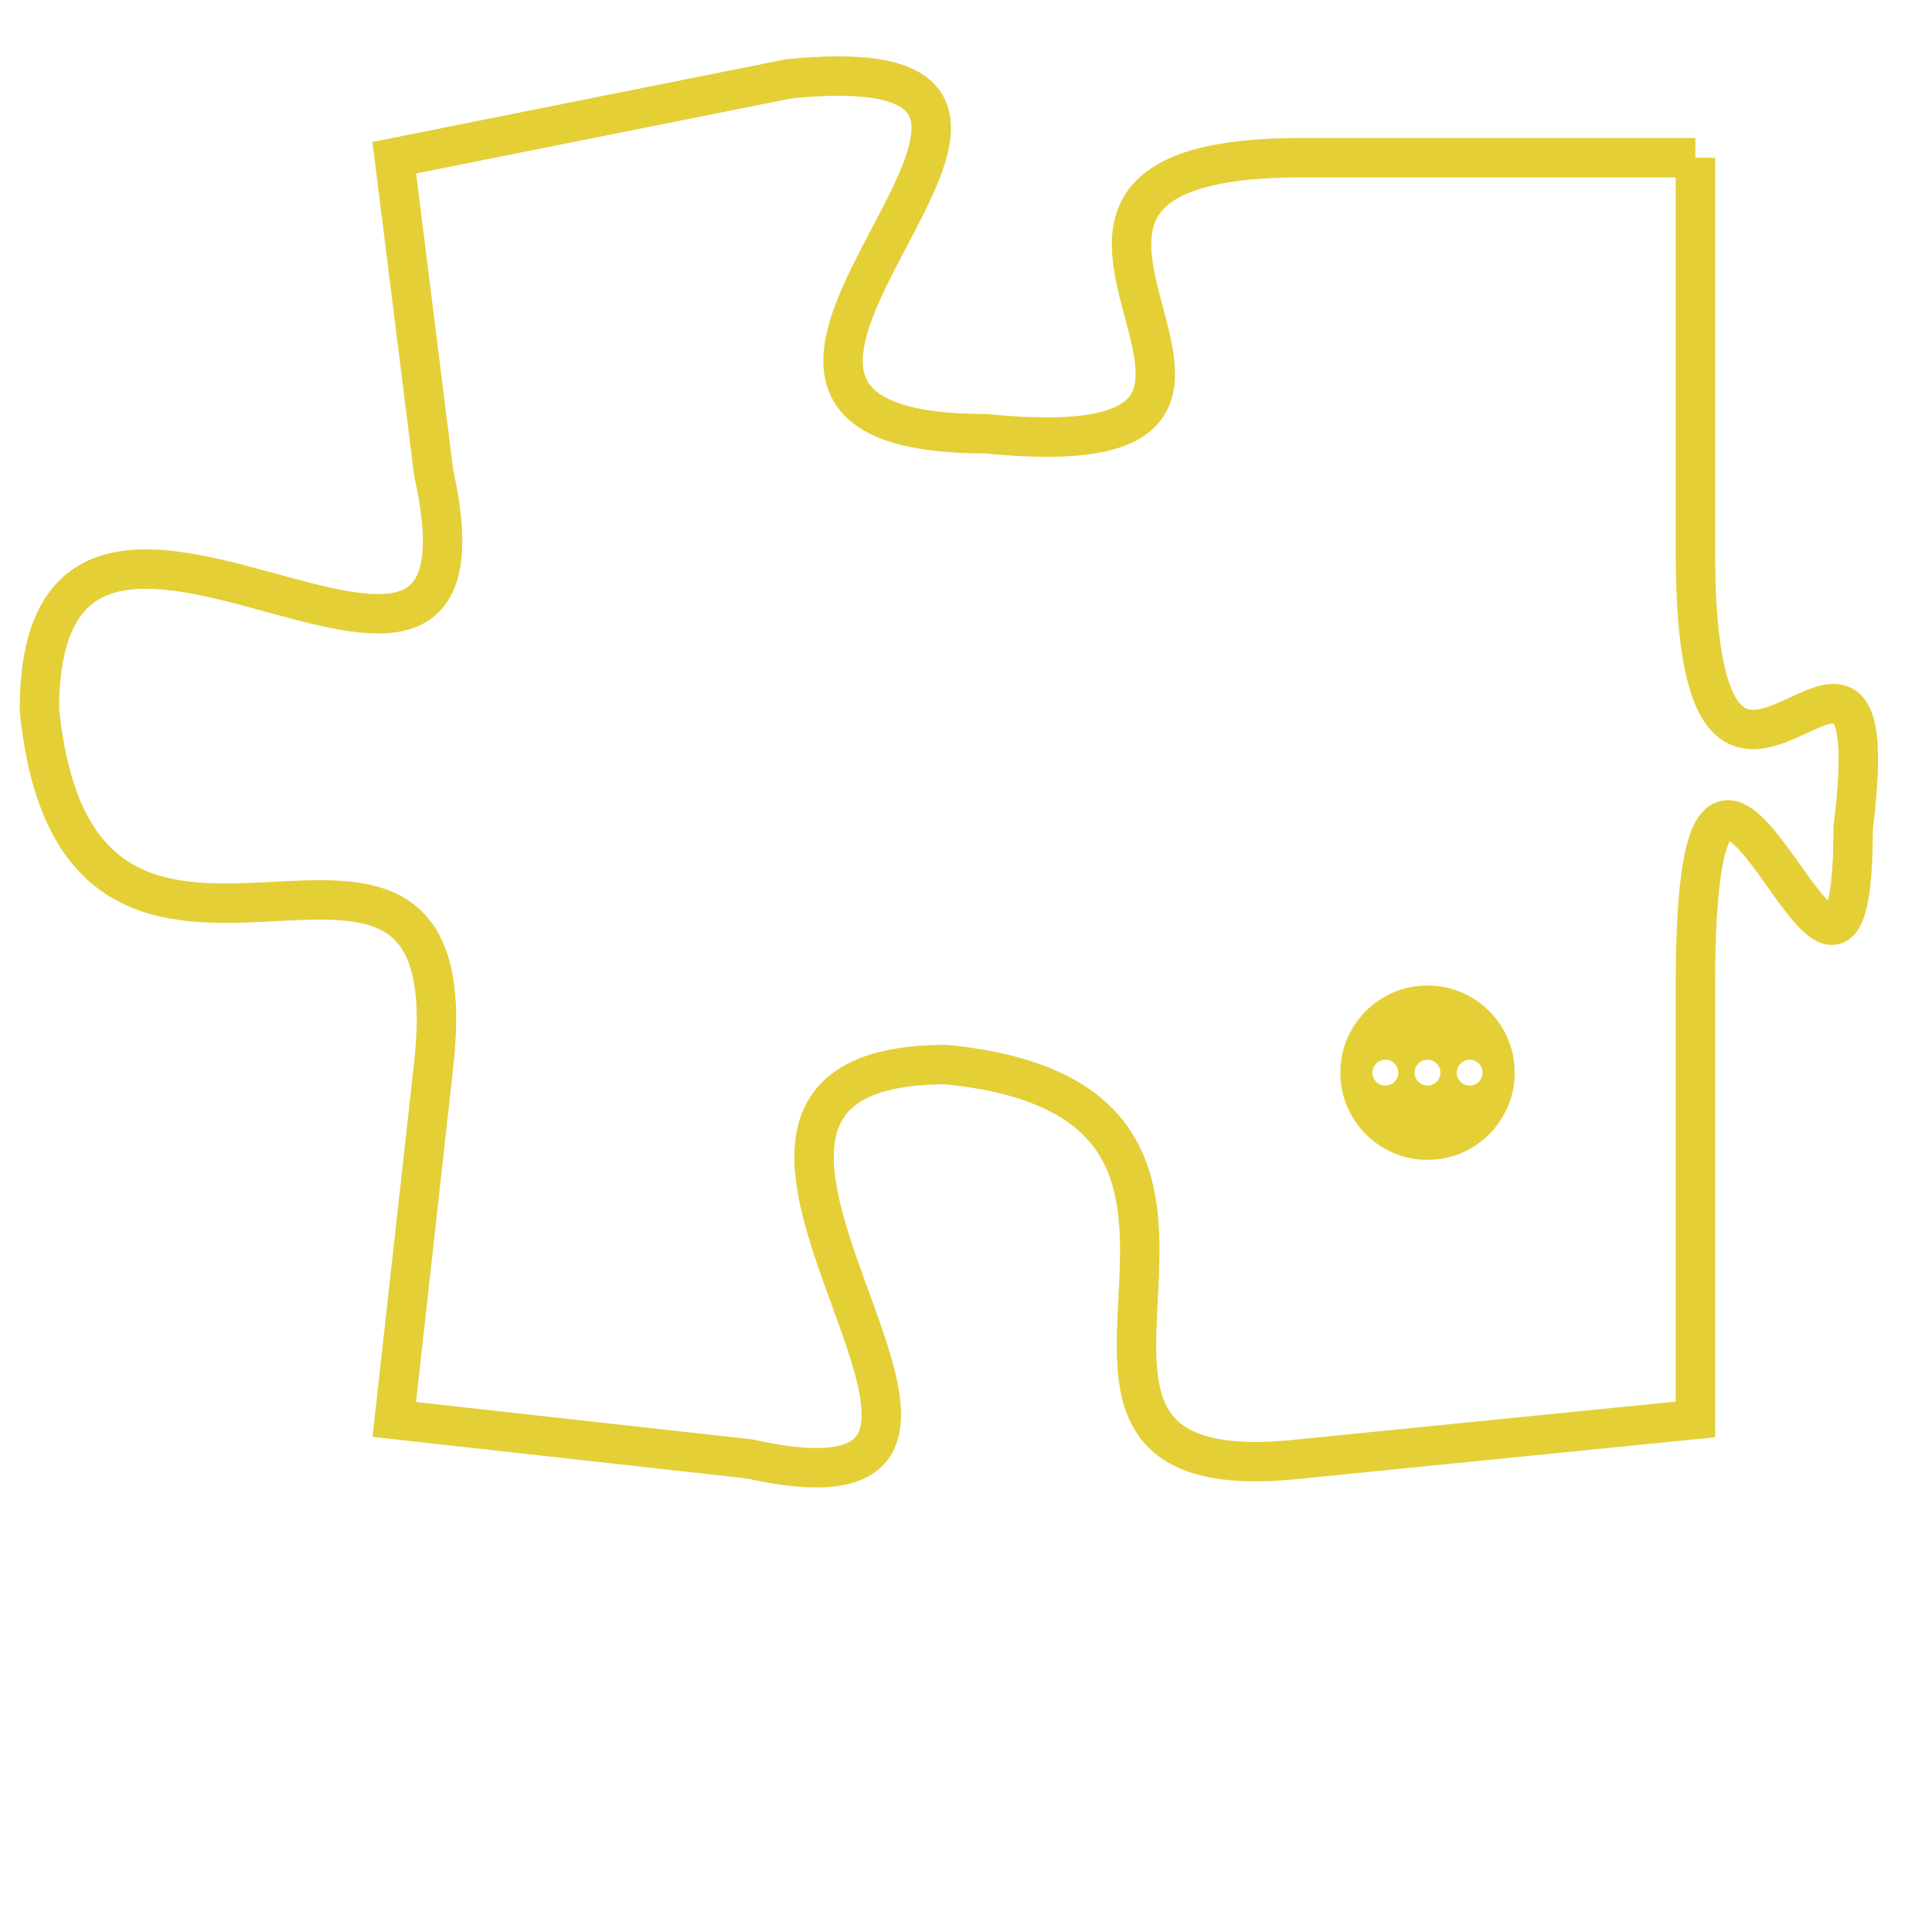 <svg version="1.1" xmlns="http://www.w3.org/2000/svg" xmlns:xlink="http://www.w3.org/1999/xlink" fill="transparent" x="0" y="0" width="350" height="350" preserveAspectRatio="xMinYMin slice"><style type="text/css">.links{fill:transparent;stroke: #E4CF37;}.links:hover{fill:#63D272; opacity:0.4;}</style><defs><g id="allt"><path id="t3723" d="M2772,896 L2762,896 C2752,896 2764,904 2754,903 C2744,903 2759,893 2749,894 L2739,896 2739,896 L2740,904 C2742,913 2730,901 2730,910 C2731,920 2741,910 2740,919 L2739,928 2739,928 L2748,929 C2757,931 2744,919 2753,919 C2763,920 2753,930 2762,929 L2772,928 2772,928 L2772,917 C2772,906 2776,921 2776,913 C2777,905 2772,916 2772,906 L2772,896"/></g><clipPath id="c" clipRule="evenodd" fill="transparent"><use href="#t3723"/></clipPath></defs><svg viewBox="2729 892 49 40" preserveAspectRatio="xMinYMin meet"><svg width="4380" height="2430"><g><image crossorigin="anonymous" x="0" y="0" href="https://nftpuzzle.license-token.com/assets/completepuzzle.svg" width="100%" height="100%" /><g class="links"><use href="#t3723"/></g></g></svg><svg x="2763" y="917" height="9%" width="9%" viewBox="0 0 330 330"><g><a xlink:href="https://nftpuzzle.license-token.com/" class="links"><title>See the most innovative NFT based token software licensing project</title><path fill="#E4CF37" id="more" d="M165,0C74.019,0,0,74.019,0,165s74.019,165,165,165s165-74.019,165-165S255.981,0,165,0z M85,190 c-13.785,0-25-11.215-25-25s11.215-25,25-25s25,11.215,25,25S98.785,190,85,190z M165,190c-13.785,0-25-11.215-25-25 s11.215-25,25-25s25,11.215,25,25S178.785,190,165,190z M245,190c-13.785,0-25-11.215-25-25s11.215-25,25-25 c13.785,0,25,11.215,25,25S258.785,190,245,190z"></path></a></g></svg></svg></svg>